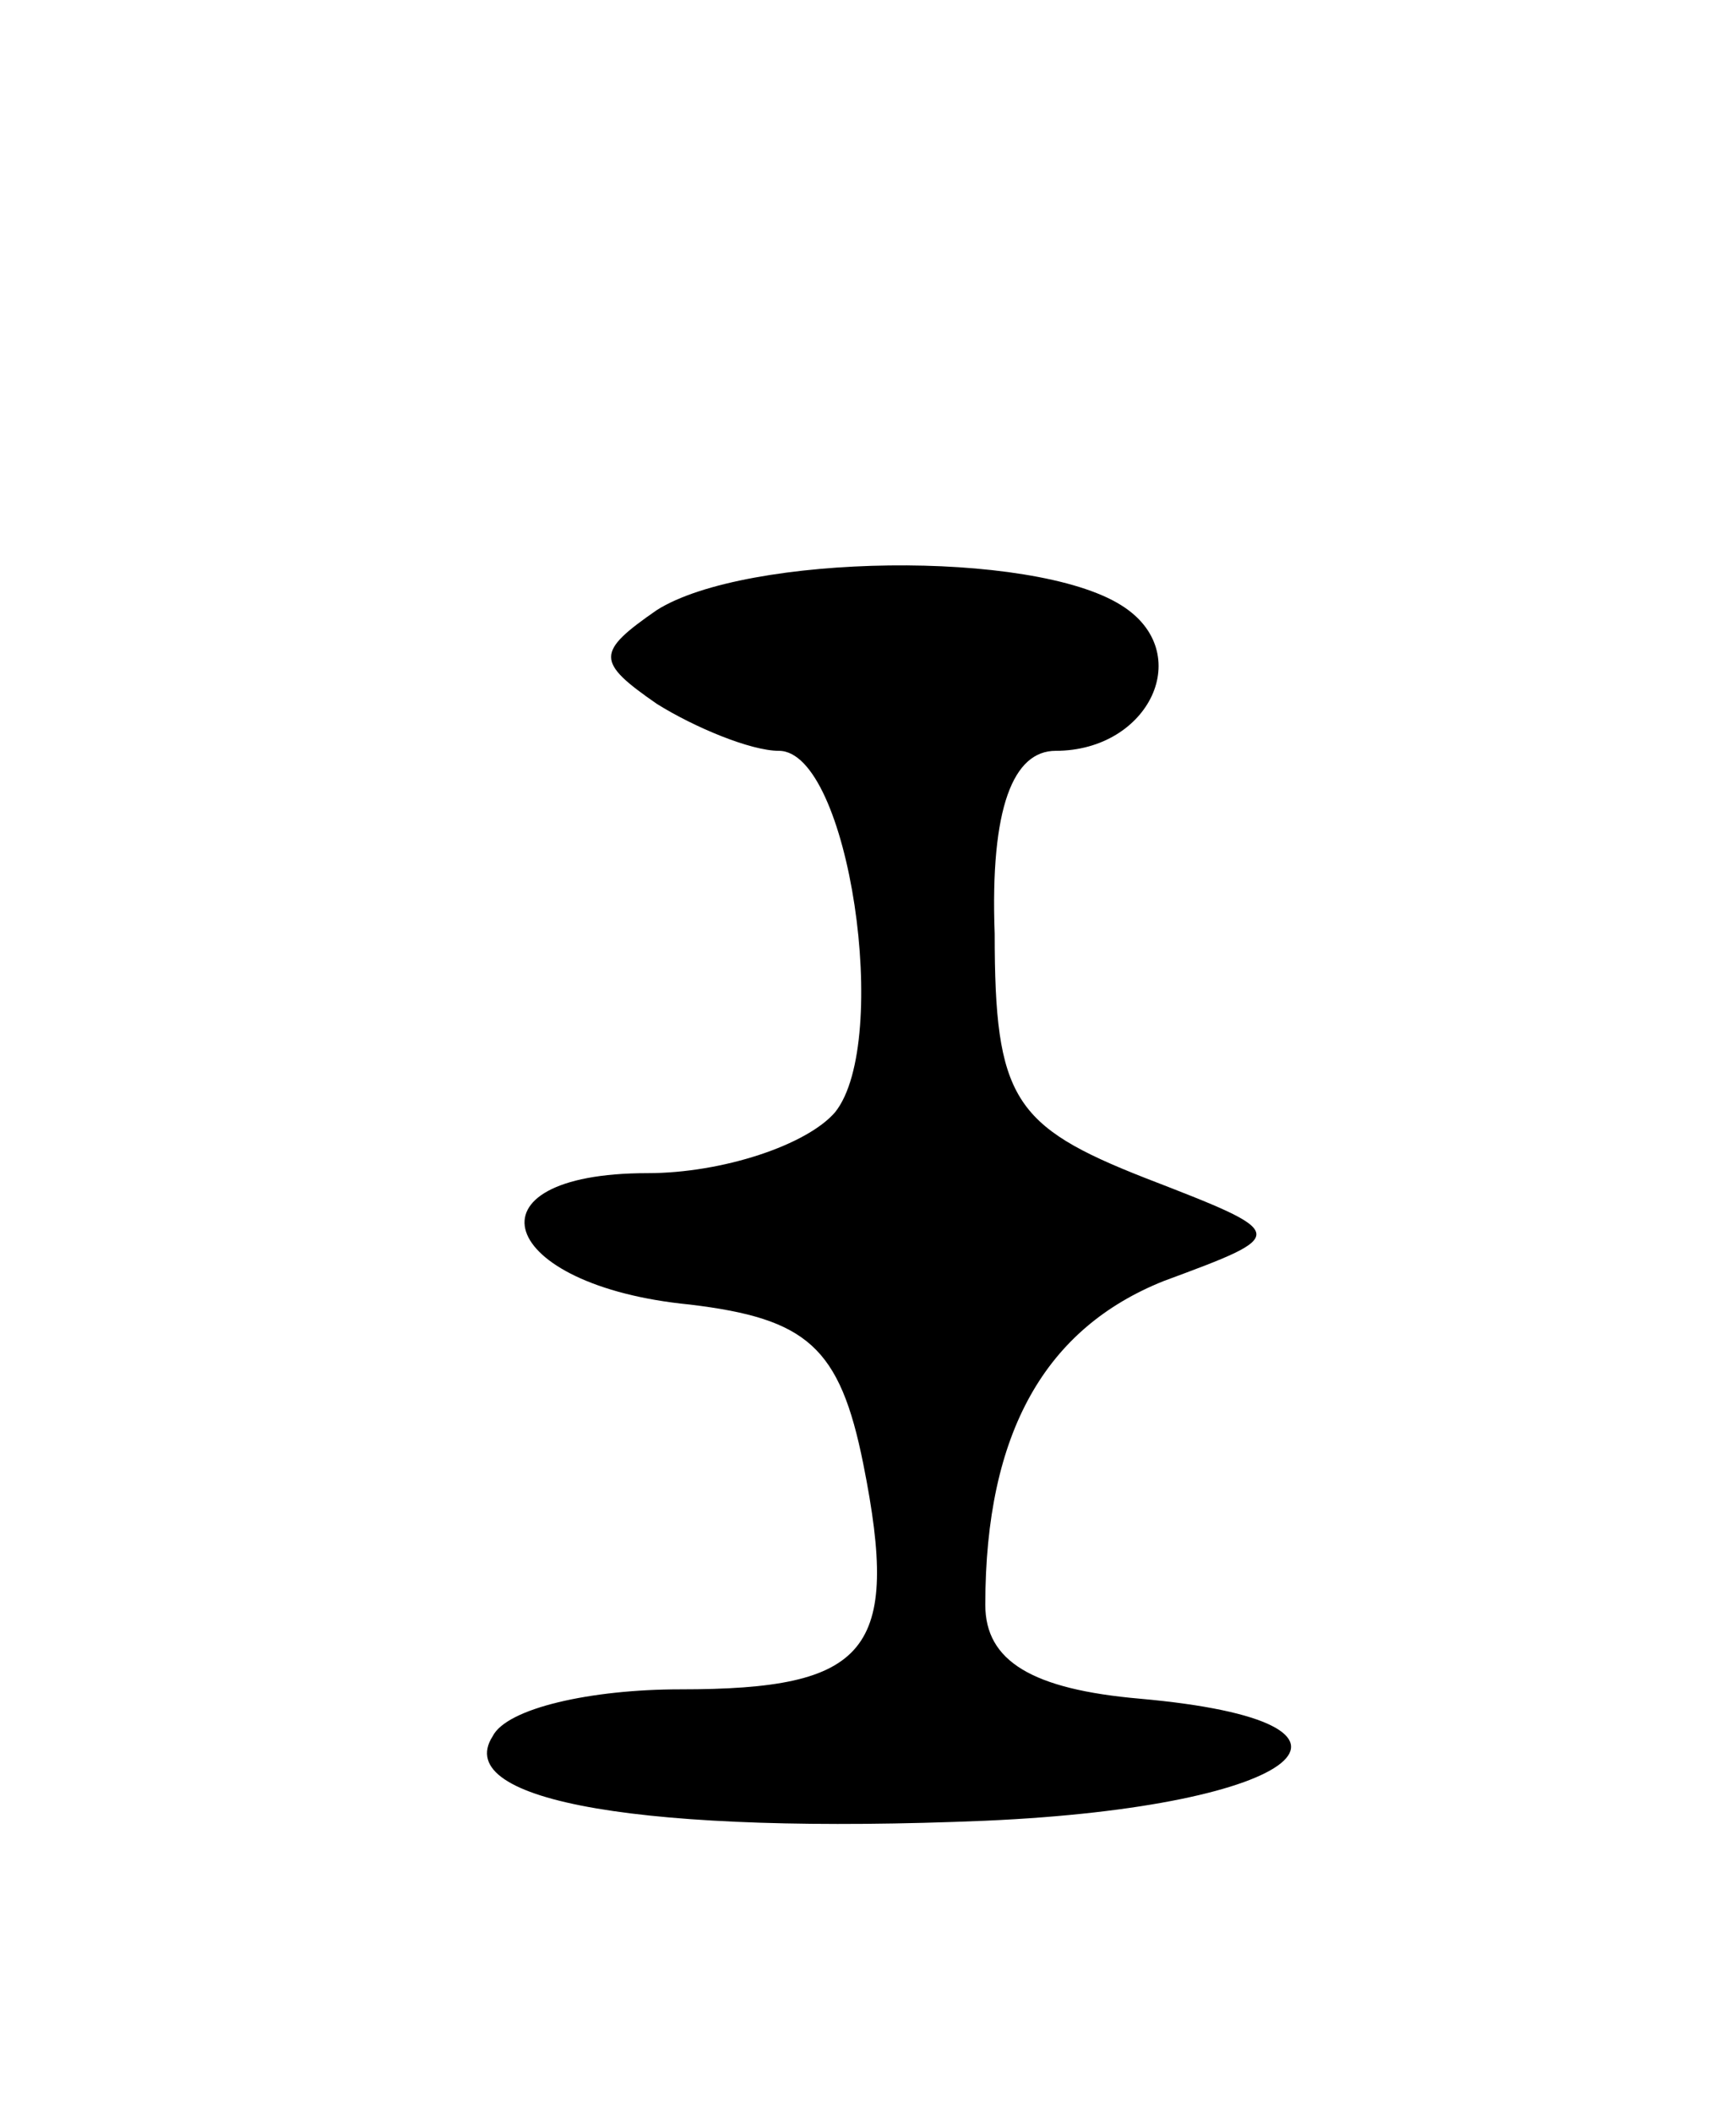 <svg version="1.0" xmlns="http://www.w3.org/2000/svg"
 width="37pt" height="45pt" viewBox="0 0 37 45"
 preserveAspectRatio="xMidYMid meet">
<g transform="translate(0,45) scale(0.1,-0.1)"
fill="#000000" stroke="none">
<path d="M140 320 c-13 -9 -13 -11 0 -20 8 -5 20 -10 26 -10 15 0 24 -62 12
-77 -6 -7 -24 -13 -40 -13 -40 0 -32 -24 9 -28 25 -3 32 -9 37 -34 8 -40 1
-48 -39 -48 -19 0 -37 -4 -40 -10 -9 -14 33 -21 105 -18 68 3 89 21 33 26 -23
2 -33 8 -33 20 0 37 13 59 38 69 27 10 27 10 -4 22 -28 11 -32 17 -32 52 -1
27 4 39 13 39 20 0 30 21 14 31 -19 12 -80 11 -99 -1z"/>
</g>
</svg>

